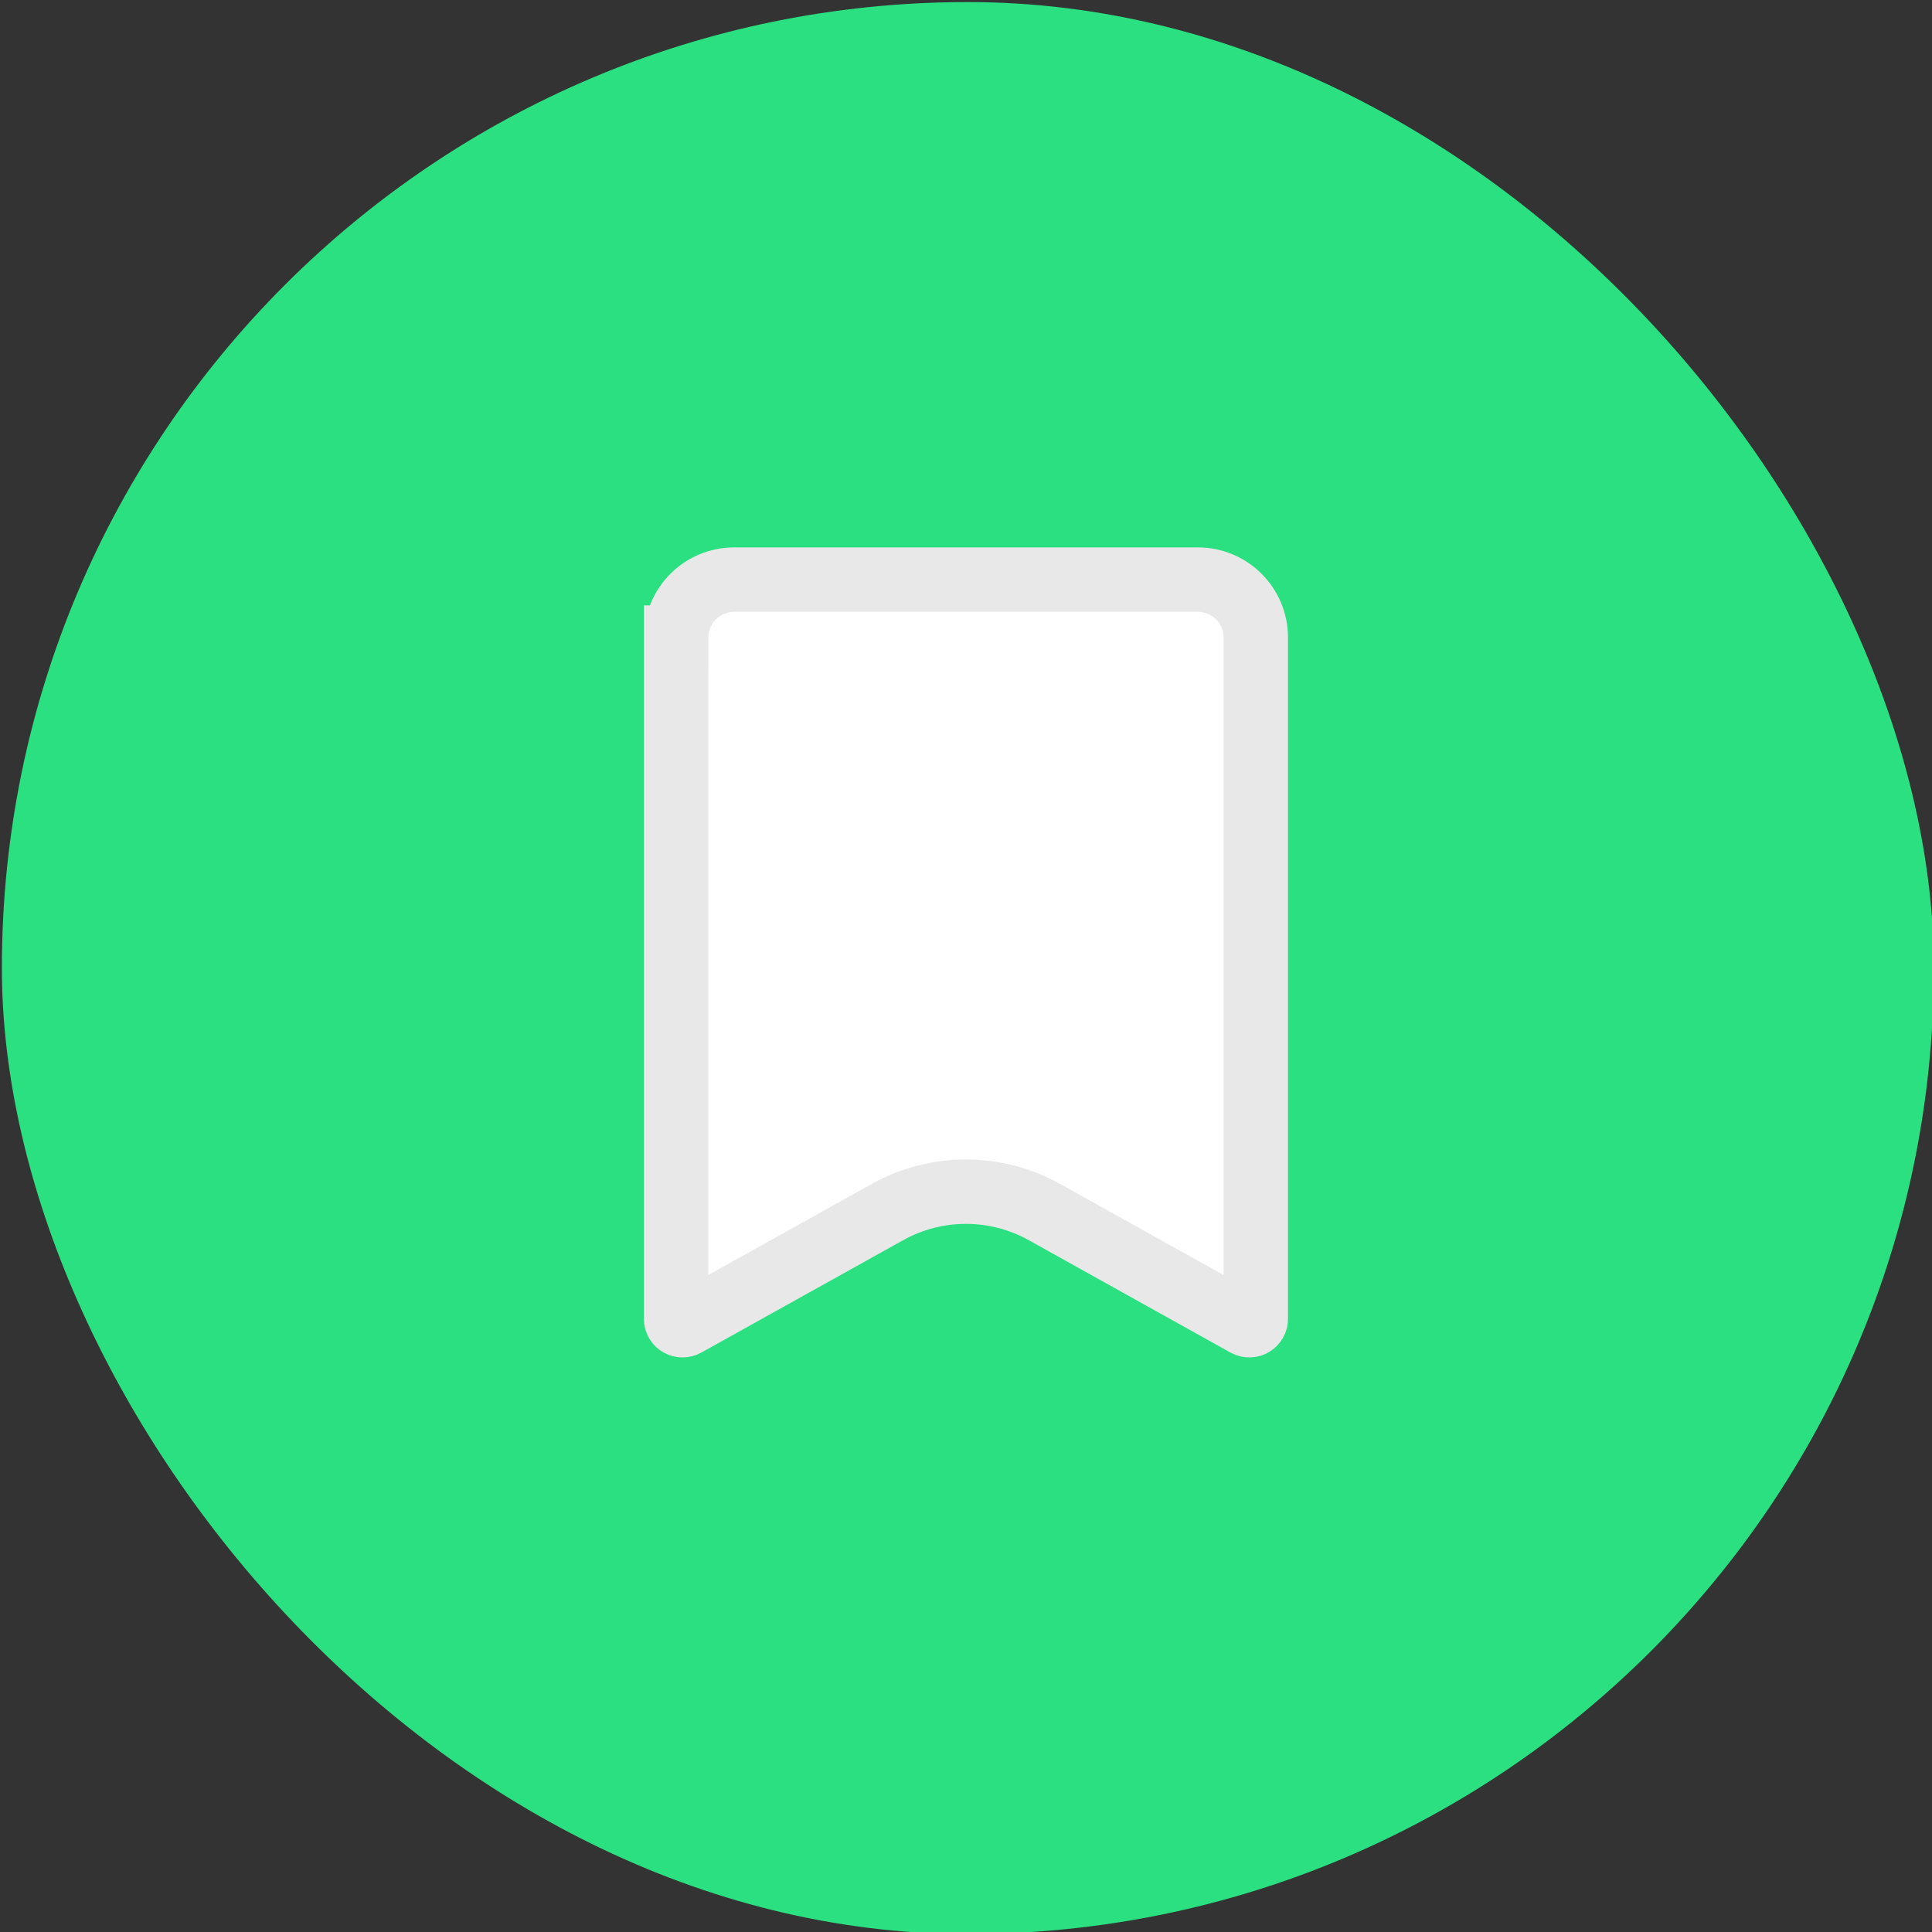 <?xml version="1.0" encoding="UTF-8"?>
<svg width="30" height="30" version="1.1" viewBox="0 0 30 30" xmlns="http://www.w3.org/2000/svg">
 <rect x="0" y="0" width="30" height="30" fill="#333333" stroke="none"/>
 <rect x=".029" y=".032" width="30" height="30" rx="15" fill="#2be080"/>
 <path d="m10.5 9.9c0-0.497 0.403-0.9 0.9-0.9h7.2c0.497 0 0.9 0.403 0.9 0.9v10.579c0 0.076-0.082 0.124-0.149 0.087l-3.135-1.746c-0.756-0.421-1.677-0.421-2.434 0l-3.135 1.746c-0.067 0.037-0.149-0.011-0.149-0.087v-10.579z" fill="#fff" stroke="#E8E8E8"/>
</svg>
